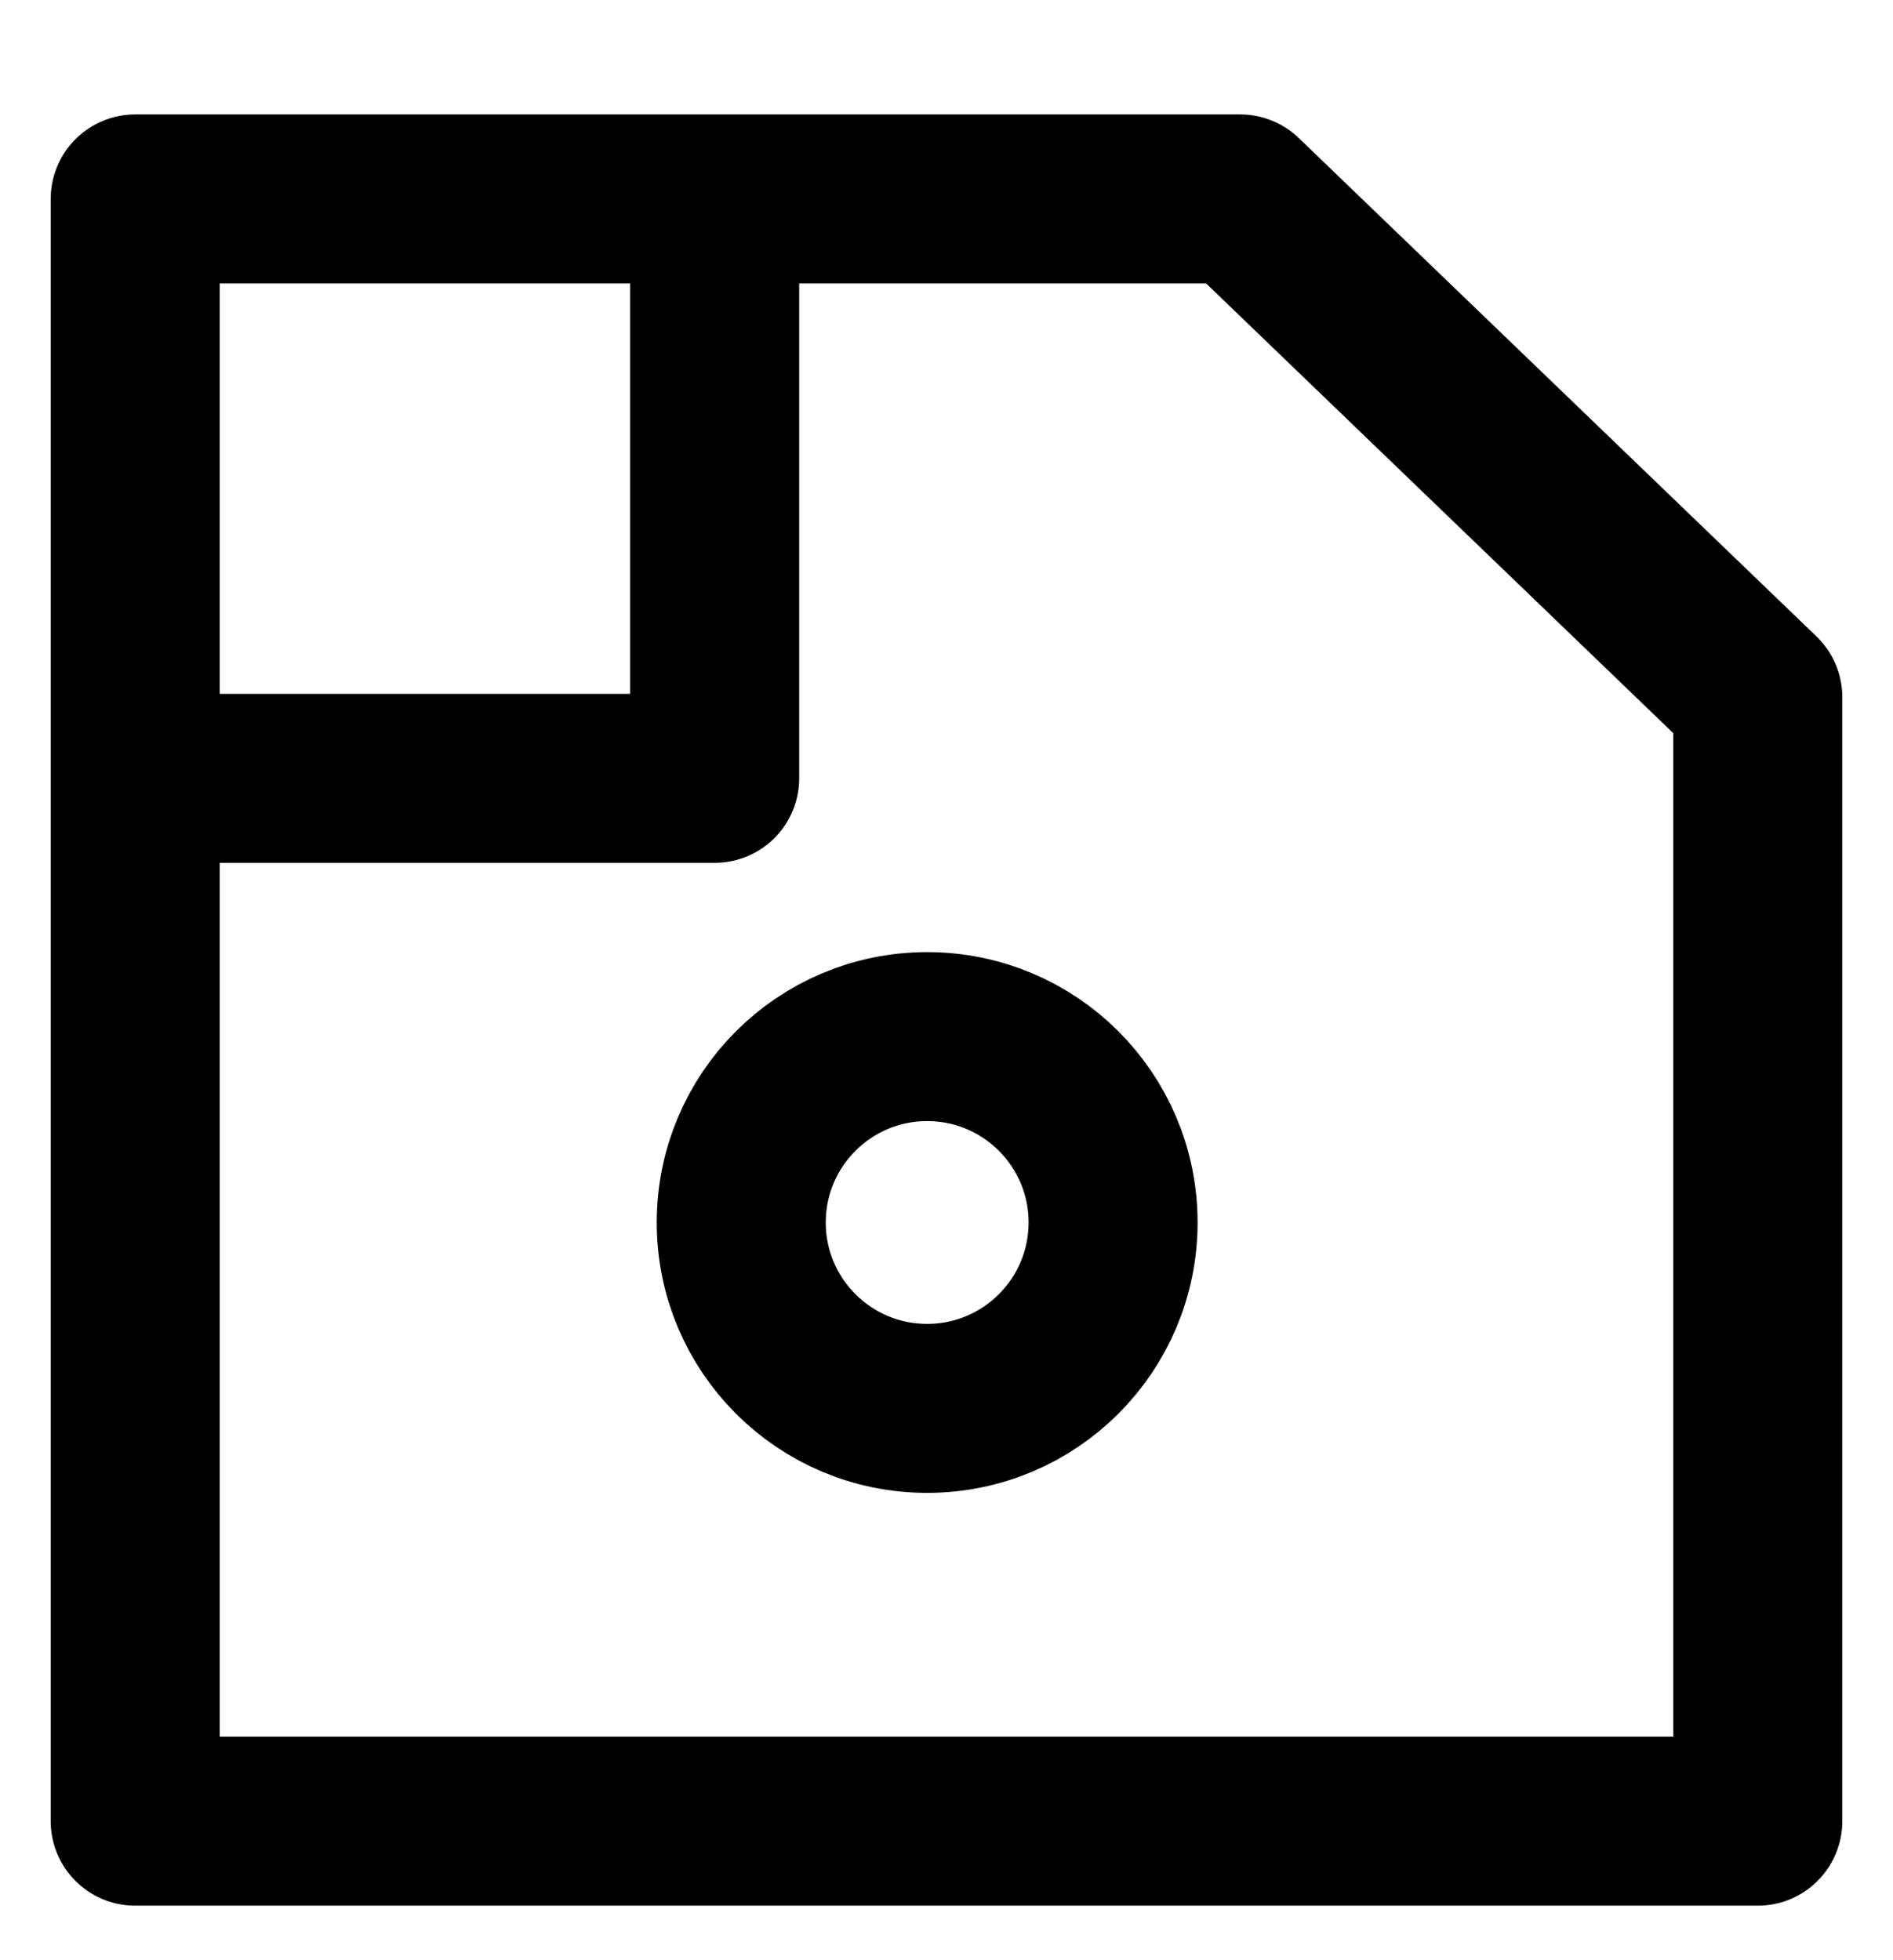 <svg width="28" height="29" viewBox="0 0 28 29" fill="none" xmlns="http://www.w3.org/2000/svg">
<g clip-path="url(#clip0_40_6132)">
<path d="M26 10.315L26 26.943L2 26.943L2 2.943L18.344 2.943L26 10.315Z" stroke="black" stroke-width="2.5" stroke-miterlimit="10" stroke-linecap="square" stroke-linejoin="round"/>
<path d="M10.571 3.5V11.515H2.5" stroke="black" stroke-width="2.5" stroke-miterlimit="10" stroke-linecap="round" stroke-linejoin="round"/>
<path d="M16.464 18.086C16.464 19.605 15.233 20.836 13.714 20.836C12.195 20.836 10.964 19.605 10.964 18.086C10.964 16.567 12.195 15.336 13.714 15.336C15.233 15.336 16.464 16.567 16.464 18.086Z" stroke="black" stroke-width="2.5" stroke-linejoin="round"/>
</g>
<defs>
<clipPath id="clip0_40_6132">
<rect width="28" height="28" fill="white" transform="translate(0 0.943)"/>
</clipPath>
</defs>
</svg>
